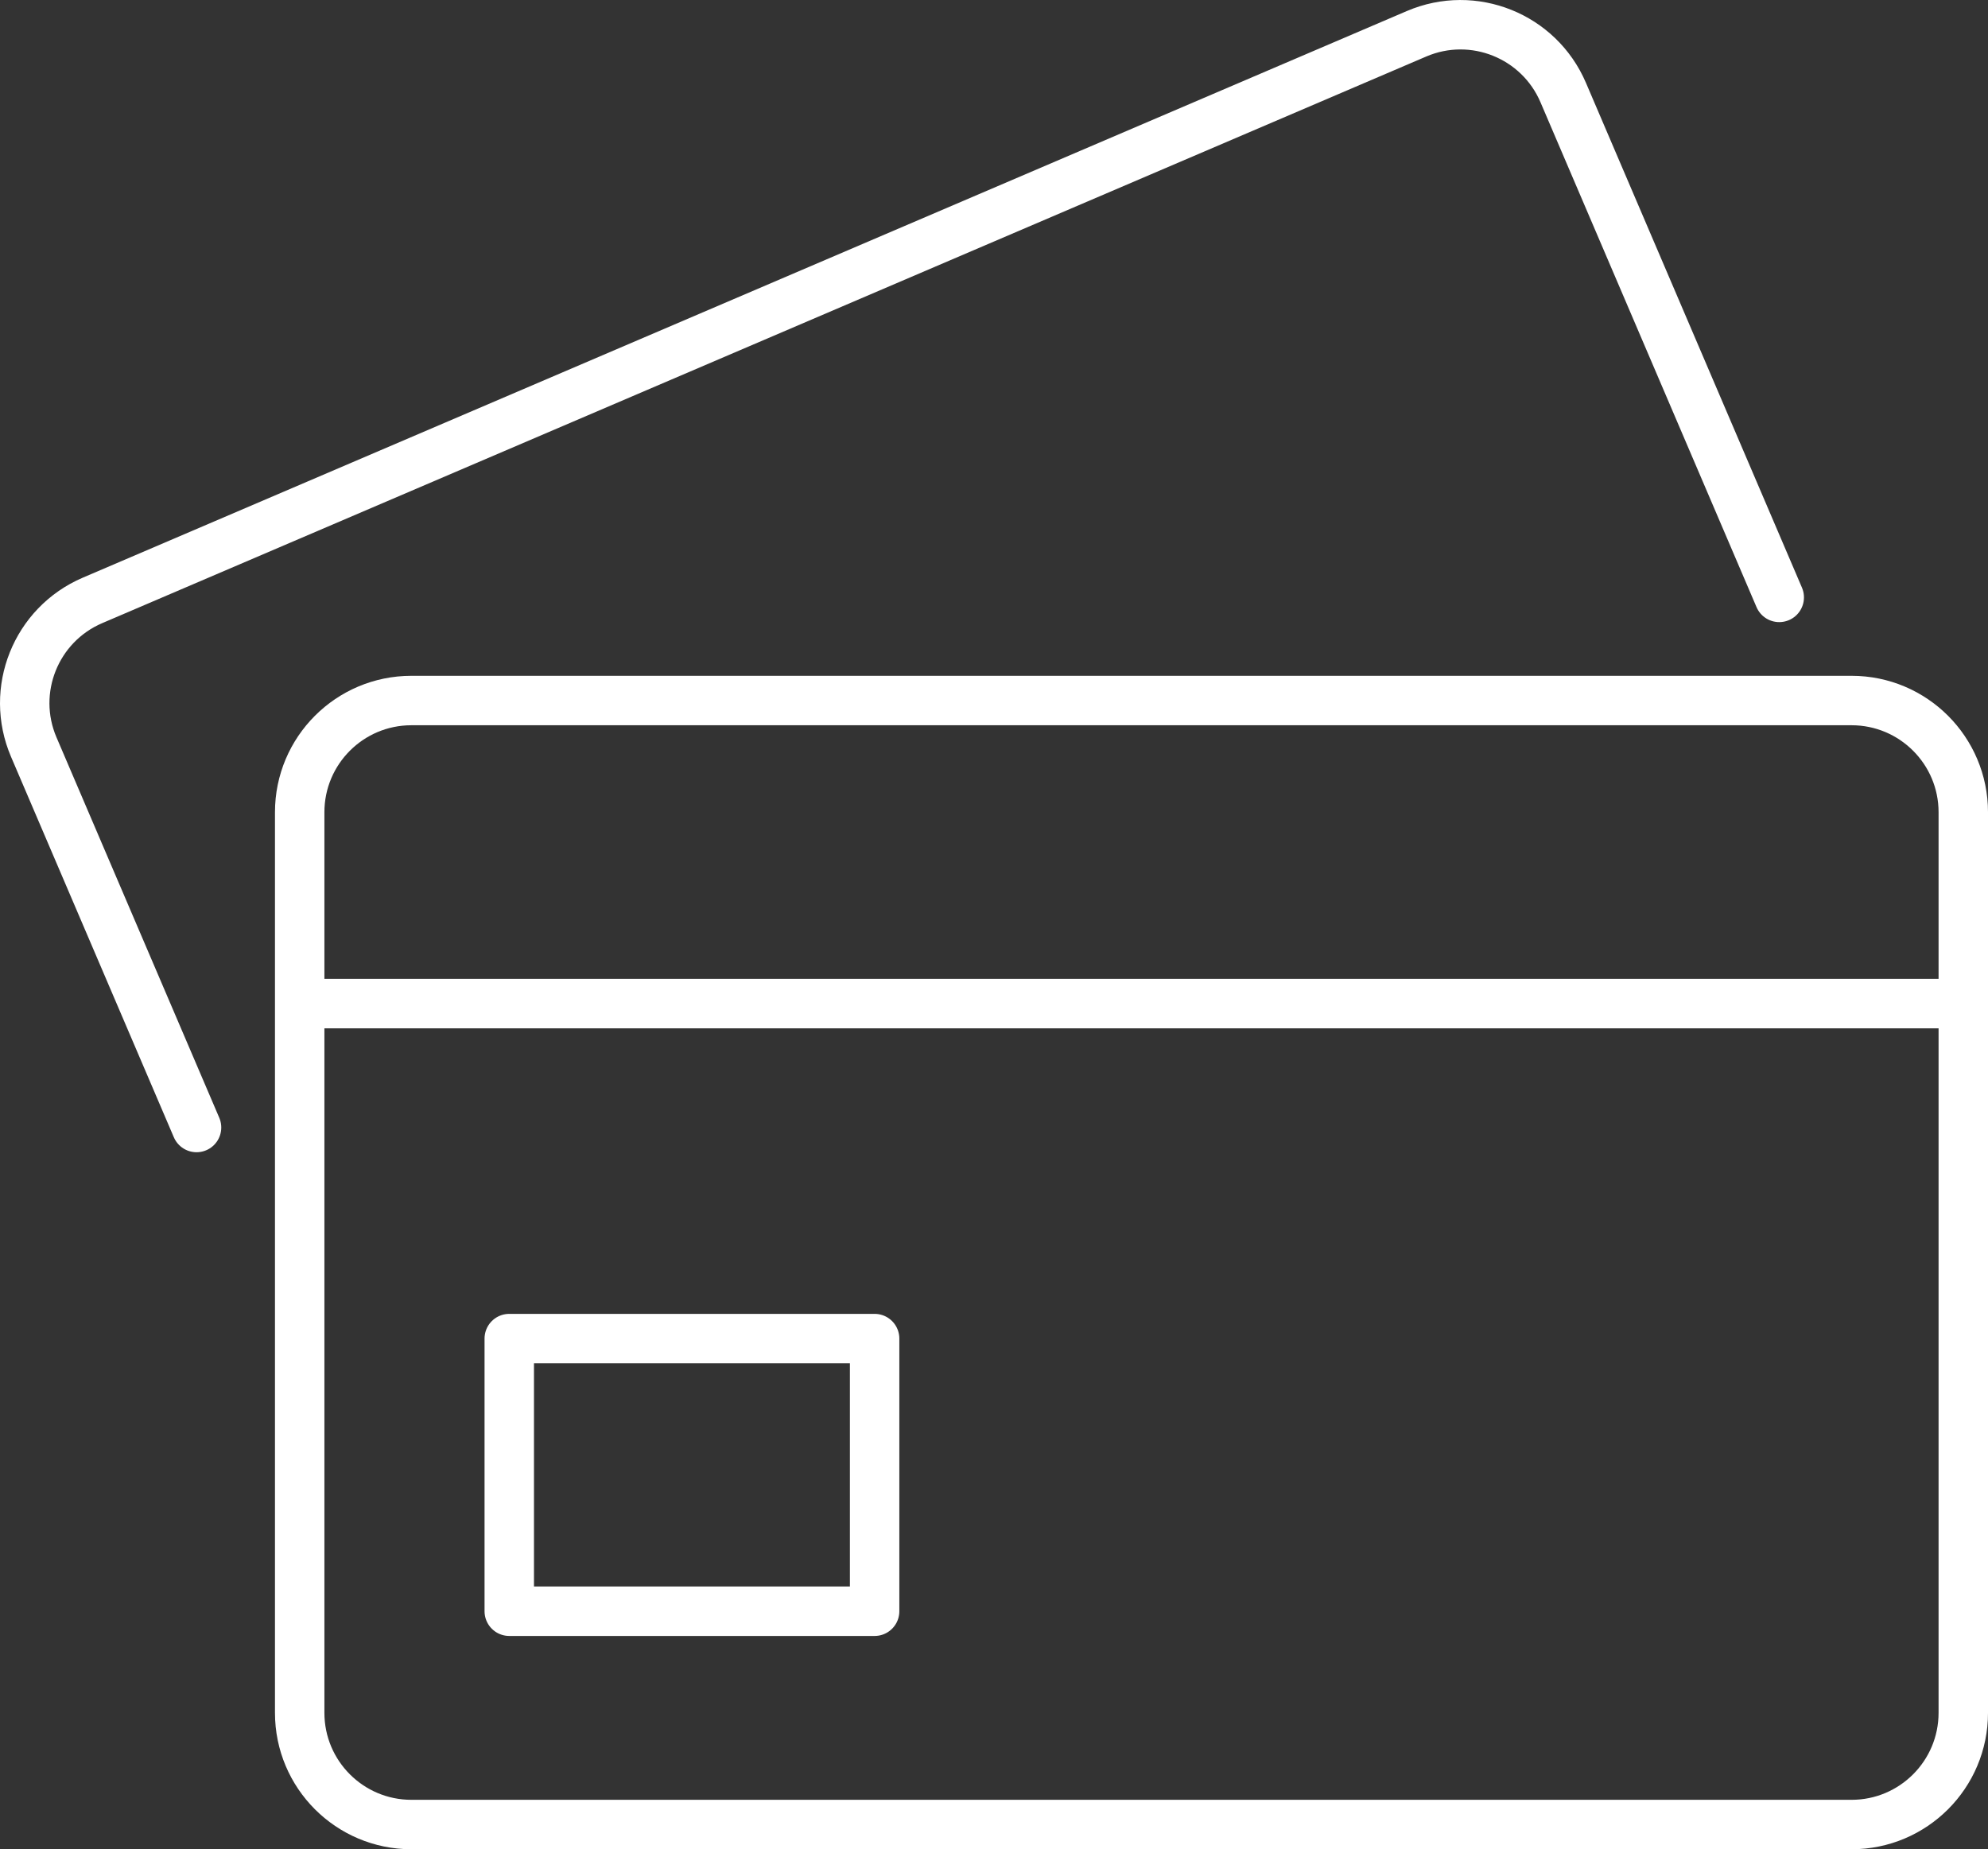 <svg xmlns="http://www.w3.org/2000/svg" viewBox="0 0 241.284 224.425">
	<rect x="0" y="0" width="241.284" height="224.425" fill="#333333" stroke="none"/>
	<g fill="none" stroke="#FFF" stroke-width="6" stroke-linecap="round" stroke-linejoin="round" stroke-miterlimit="10">
		<path d="M215.947 72.499l-26.22-61.271c-2.946-6.884-10.914-10.076-17.798-7.13L11.227 72.865c-6.884 2.946-10.076 10.914-7.13 17.798l19.758 46.171"/>
		<path d="M224.726 221.425H49.931c-7.488 0-13.558-6.07-13.558-13.558V98.574c0-7.488 6.07-13.558 13.558-13.558h174.796c7.488 0 13.558 6.07 13.558 13.558v109.293c-.001 7.488-6.071 13.558-13.559 13.558zM36.373 121.798h201.911"/>
		<path d="M61.809 162.45h44.344v33.089H61.809z"/>
	</g>
</svg>